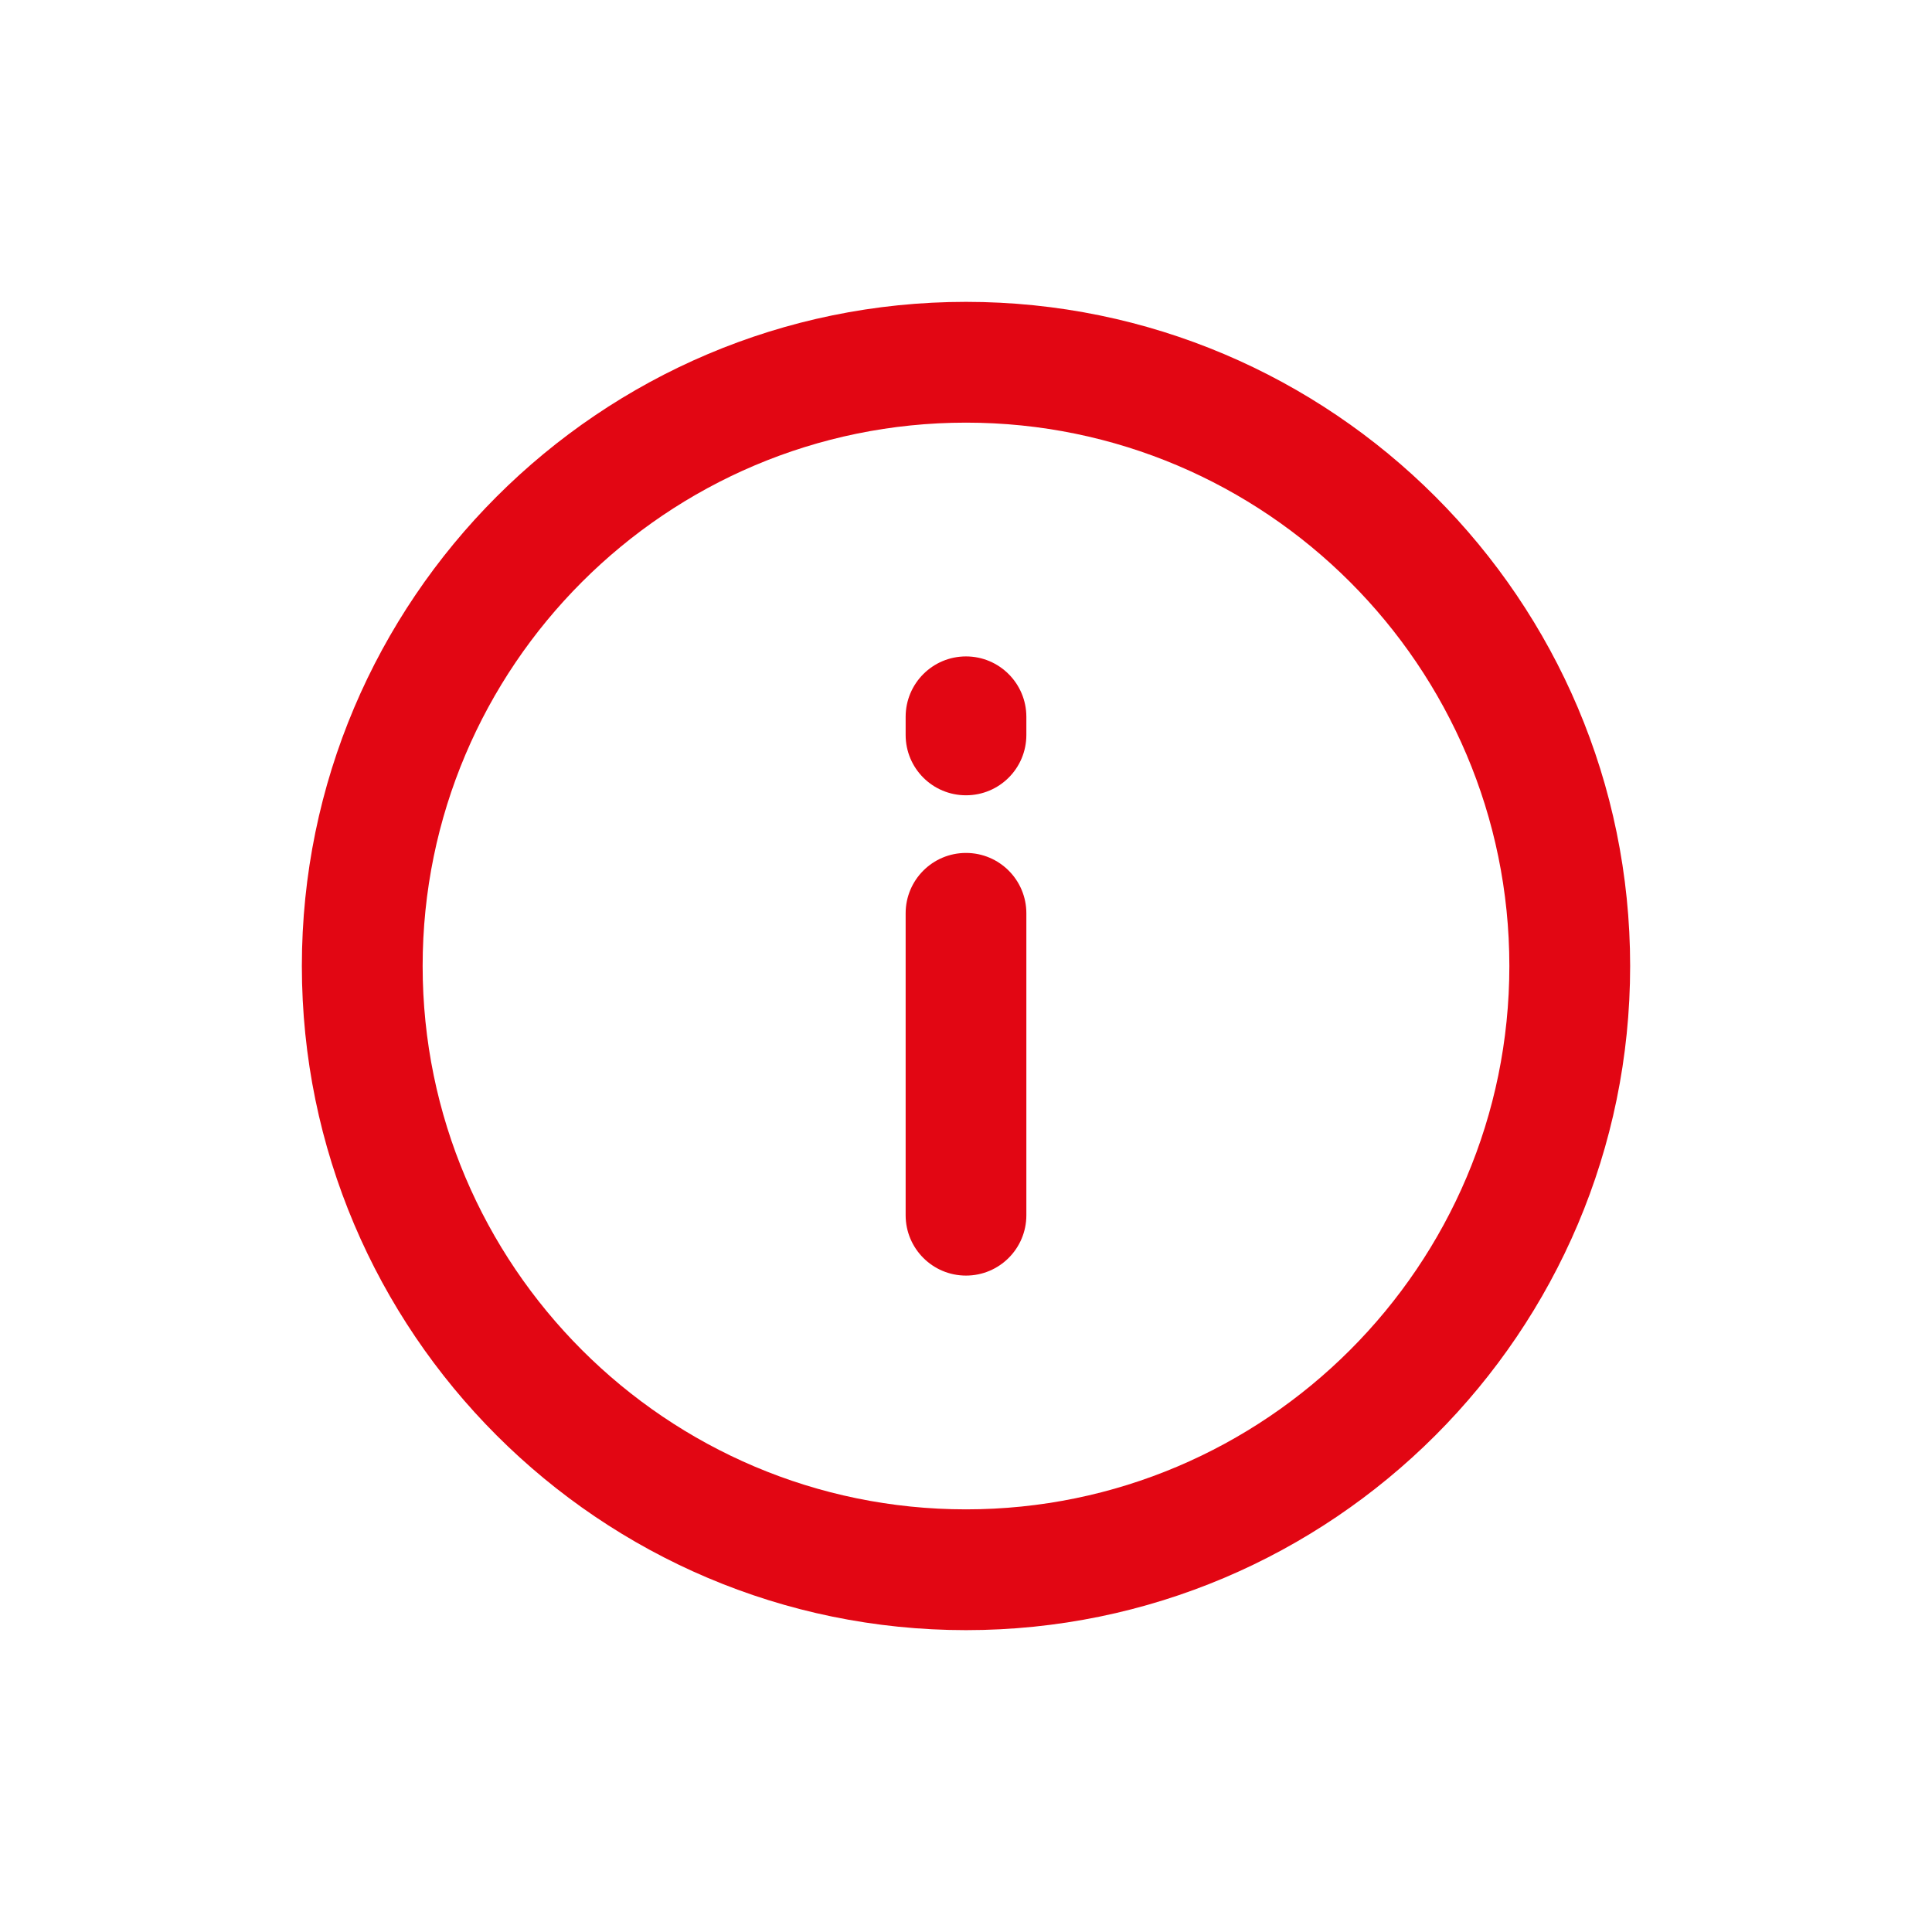 <svg width="25" height="25" viewBox="0 0 25 25" fill="none" xmlns="http://www.w3.org/2000/svg">
<path d="M12.5 3.906C7.762 3.906 3.906 7.762 3.906 12.5C3.906 17.238 7.762 21.094 12.5 21.094C17.238 21.094 21.094 17.238 21.094 12.5C21.094 7.762 17.238 3.906 12.5 3.906ZM12.5 19.531C8.623 19.531 5.469 16.377 5.469 12.5C5.469 8.623 8.623 5.469 12.5 5.469C16.377 5.469 19.531 8.623 19.531 12.5C19.531 16.377 16.377 19.531 12.5 19.531Z" fill="#E20613"/>
<path d="M12.5 11.037C12.068 11.037 11.719 11.387 11.719 11.818V15.725C11.719 16.156 12.068 16.506 12.5 16.506C12.932 16.506 13.281 16.156 13.281 15.725V11.818C13.281 11.387 12.932 11.037 12.5 11.037V11.037Z" fill="#E20613"/>
<path d="M12.5 8.494C12.068 8.494 11.719 8.844 11.719 9.276V9.51C11.719 9.942 12.068 10.291 12.5 10.291C12.932 10.291 13.281 9.942 13.281 9.51V9.276C13.281 8.845 12.932 8.494 12.5 8.494Z" fill="#E20613"/>
</svg>
